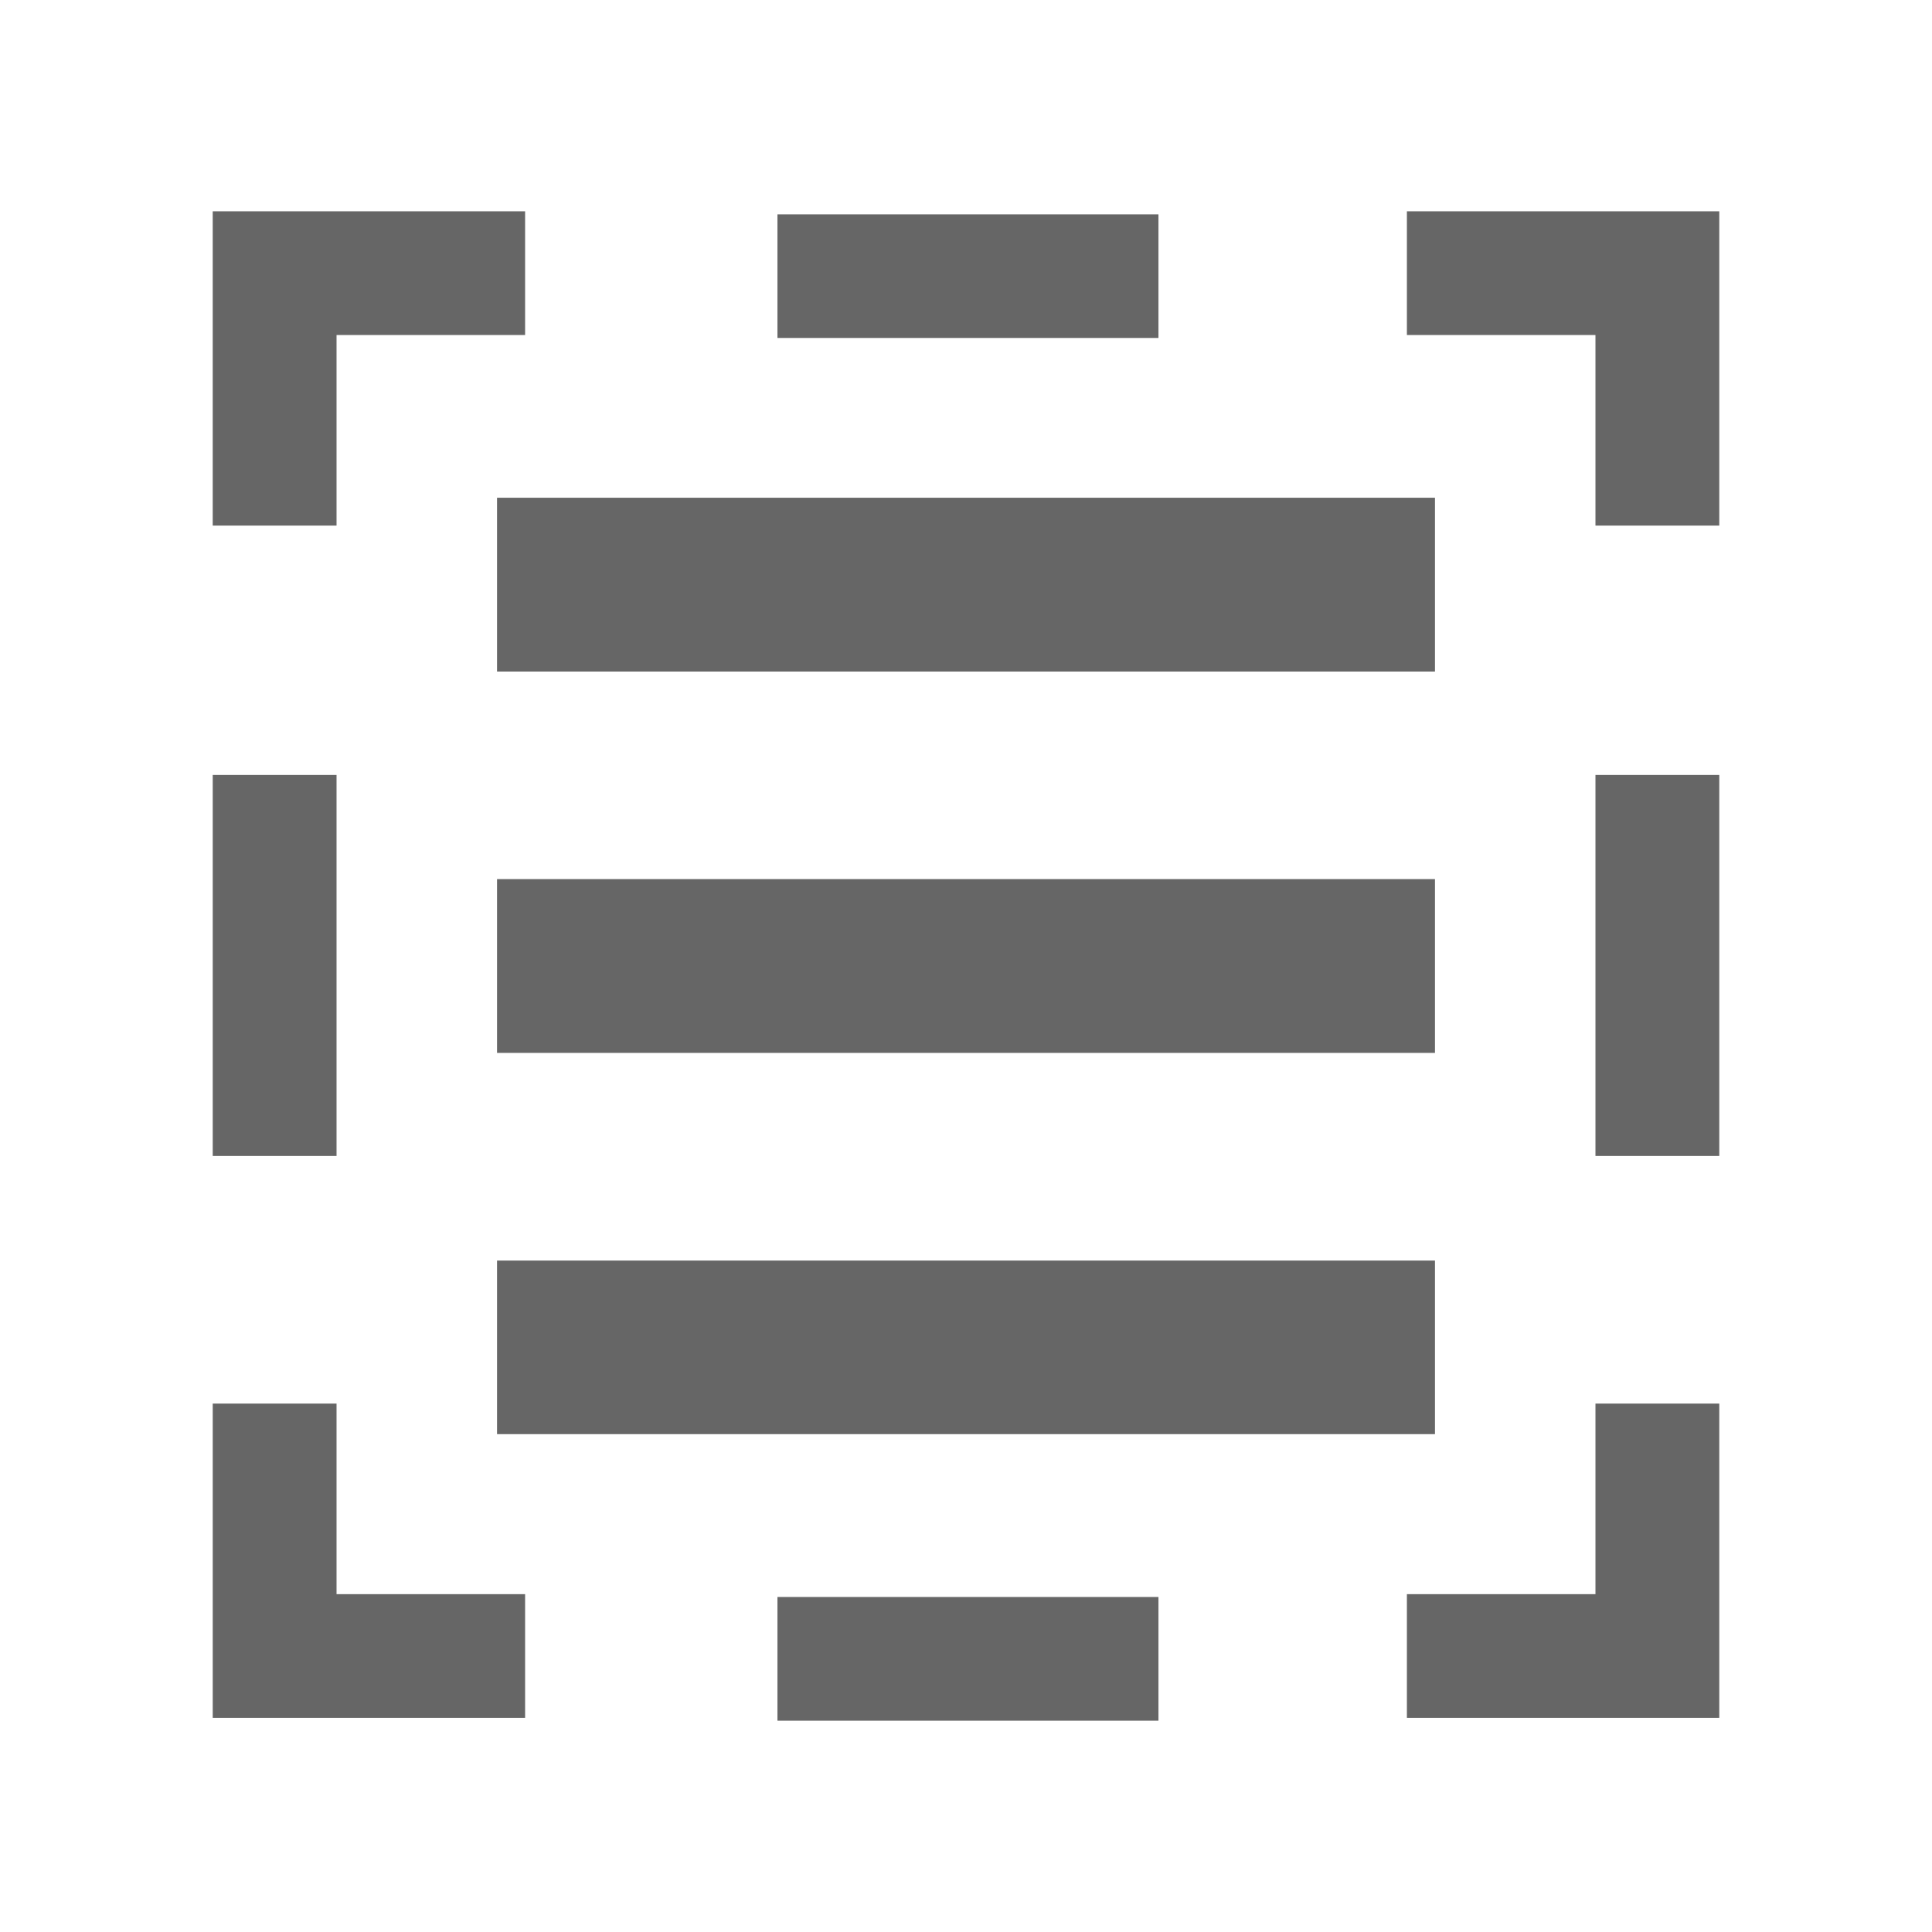 <?xml version="1.0" encoding="UTF-8" standalone="no"?>
<svg
   xmlns:dc="http://purl.org/dc/elements/1.1/"
   xmlns:cc="http://creativecommons.org/ns#"
   xmlns:rdf="http://www.w3.org/1999/02/22-rdf-syntax-ns#"
   xmlns:svg="http://www.w3.org/2000/svg"
   xmlns="http://www.w3.org/2000/svg"
   xmlns:sodipodi="http://sodipodi.sourceforge.net/DTD/sodipodi-0.dtd"
   xmlns:inkscape="http://www.inkscape.org/namespaces/inkscape"
   width="512"
   height="512"
   viewBox="0 0 384 384"
   id="svg2"
   version="1.1"
   inkscape:version="0.48.5 r10040"
   sodipodi:docname="edit-select-all.svg">
  <sodipodi:namedview
     pagecolor="#ffffff"
     bordercolor="#666666"
     borderopacity="1"
     objecttolerance="10"
     gridtolerance="10"
     guidetolerance="10"
     inkscape:pageopacity="0"
     inkscape:pageshadow="2"
     inkscape:window-width="1306"
     inkscape:window-height="715"
     id="namedview34"
     showgrid="false"
     inkscape:zoom="0.4609375"
     inkscape:cx="257.58493"
     inkscape:cy="246.01133"
     inkscape:window-x="56"
     inkscape:window-y="28"
     inkscape:window-maximized="1"
     inkscape:current-layer="svg2" />
  <defs
     id="defs36">
    <clipPath
       clipPathUnits="userSpaceOnUse"
       id="clipPath3293">
      <path
         id="path3295"
         d="M 26,-6.6666661e-7 C 11.603,-6.6666661e-7 0,11.603 0,26 l 0,460 c 0,14.397 11.603,26 26,26 l 460,0 C 500.397,512 512,500.397 512,486 L 512,26 C 512,11.603 500.397,-6.6666659e-7 486,-6.6666659e-7 l -460,0 z"
         style="fill:none;fill-opacity:1;stroke:none"
         inkscape:connector-curvature="0" />
    </clipPath>
  </defs>
  <path
     inkscape:connector-curvature="0"
     style="fill:none;fill-opacity:1;stroke:none"
     d="M 19.5,-4.9999996e-7 C 8.702,-4.9999996e-7 0,8.702 0,19.5 l 0,345 C 0,375.298 8.702,384 19.5,384 l 345,0 C 375.298,384 384,375.298 384,364.5 l 0,-345 C 384,8.702 375.298,-4.9999994e-7 364.5,-4.9999994e-7 l -345,0 z"
     id="rect2986" />
  <g
     style="fill:#000000;fill-rule:evenodd;opacity:0.0"
     id="g3072"
     transform="scale(0.75,0.75)"
     clip-path="url(#clipPath3293)">
    <path
       inkscape:connector-curvature="0"
       d="m 56.375,56 0,83.281 388.909,388.909 0,-83.281 z"
       id="path3074"
       style="fill:#000000" />
    <path
       inkscape:connector-curvature="0"
       d="m 56.375,139.281 32.812,0 388.909,388.909 -32.812,0 z"
       id="path3076"
       style="fill:#000000" />
    <path
       inkscape:connector-curvature="0"
       d="m 89.188,139.281 0,-50.5 388.909,388.909 0,50.5 z"
       id="path3078"
       style="fill:#000000" />
    <path
       inkscape:connector-curvature="0"
       d="m 89.188,88.781 49.969,0 388.909,388.909 -49.969,0 z"
       id="path3080"
       style="fill:#000000" />
    <path
       inkscape:connector-curvature="0"
       d="m 139.156,88.781 0,-32.781 388.909,388.909 0,32.781 z"
       id="path3082"
       style="fill:#000000" />
    <path
       inkscape:connector-curvature="0"
       d="m 139.156,56 -82.781,0 388.909,388.909 82.781,0 z"
       id="path3084"
       style="fill:#000000" />
    <path
       inkscape:connector-curvature="0"
       d="m 372.844,56 0,32.781 388.909,388.909 0,-32.781 z"
       id="path3086"
       style="fill:#000000" />
    <path
       inkscape:connector-curvature="0"
       d="m 372.844,88.781 49.969,0 388.909,388.909 -49.969,0 z"
       id="path3088"
       style="fill:#000000" />
    <path
       inkscape:connector-curvature="0"
       d="m 422.812,88.781 0,50.5 388.909,388.909 0,-50.5 z"
       id="path3090"
       style="fill:#000000" />
    <path
       inkscape:connector-curvature="0"
       d="m 422.812,139.281 32.812,0 388.909,388.909 -32.812,0 z"
       id="path3092"
       style="fill:#000000" />
    <path
       inkscape:connector-curvature="0"
       d="m 455.625,139.281 0,-83.281 388.909,388.909 0,83.281 z"
       id="path3094"
       style="fill:#000000" />
    <path
       inkscape:connector-curvature="0"
       d="m 455.625,56 -82.781,0 388.909,388.909 82.781,0 z"
       id="path3096"
       style="fill:#000000" />
    <path
       inkscape:connector-curvature="0"
       d="m 206.031,56.812 0,32.75 388.909,388.909 0,-32.75 z"
       id="path3098"
       style="fill:#000000" />
    <path
       inkscape:connector-curvature="0"
       d="m 206.031,89.562 100.969,0 388.909,388.909 -100.969,0 z"
       id="path3100"
       style="fill:#000000" />
    <path
       inkscape:connector-curvature="0"
       d="m 307,89.562 0,-32.75 388.909,388.909 0,32.75 z"
       id="path3102"
       style="fill:#000000" />
    <path
       inkscape:connector-curvature="0"
       d="m 307,56.812 -100.969,0 388.909,388.909 100.969,0 z"
       id="path3104"
       style="fill:#000000" />
    <path
       inkscape:connector-curvature="0"
       d="m 131.719,131.906 0,46.062 388.909,388.909 0,-46.062 z"
       id="path3106"
       style="fill:#000000" />
    <path
       inkscape:connector-curvature="0"
       d="m 131.719,177.969 248.562,0 388.909,388.909 -248.562,0 z"
       id="path3108"
       style="fill:#000000" />
    <path
       inkscape:connector-curvature="0"
       d="m 380.281,177.969 0,-46.062 388.909,388.909 0,46.062 z"
       id="path3110"
       style="fill:#000000" />
    <path
       inkscape:connector-curvature="0"
       d="m 380.281,131.906 -248.562,0 388.909,388.909 248.562,0 z"
       id="path3112"
       style="fill:#000000" />
    <path
       inkscape:connector-curvature="0"
       d="m 56.375,205.375 0,100.969 388.909,388.909 0,-100.969 z"
       id="path3114"
       style="fill:#000000" />
    <path
       inkscape:connector-curvature="0"
       d="m 56.375,306.344 32.812,0 388.909,388.909 -32.812,0 z"
       id="path3116"
       style="fill:#000000" />
    <path
       inkscape:connector-curvature="0"
       d="m 89.188,306.344 0,-100.969 388.909,388.909 0,100.969 z"
       id="path3118"
       style="fill:#000000" />
    <path
       inkscape:connector-curvature="0"
       d="m 89.188,205.375 -32.812,0 388.909,388.909 32.812,0 z"
       id="path3120"
       style="fill:#000000" />
    <path
       inkscape:connector-curvature="0"
       d="m 422.812,205.375 0,100.969 388.909,388.909 0,-100.969 z"
       id="path3122"
       style="fill:#000000" />
    <path
       inkscape:connector-curvature="0"
       d="m 422.812,306.344 32.812,0 388.909,388.909 -32.812,0 z"
       id="path3124"
       style="fill:#000000" />
    <path
       inkscape:connector-curvature="0"
       d="m 455.625,306.344 0,-100.969 388.909,388.909 0,100.969 z"
       id="path3126"
       style="fill:#000000" />
    <path
       inkscape:connector-curvature="0"
       d="m 455.625,205.375 -32.812,0 388.909,388.909 32.812,0 z"
       id="path3128"
       style="fill:#000000" />
    <path
       inkscape:connector-curvature="0"
       d="m 131.719,232.969 0,46.062 388.909,388.909 0,-46.062 z"
       id="path3130"
       style="fill:#000000" />
    <path
       inkscape:connector-curvature="0"
       d="m 131.719,279.031 248.562,0 388.909,388.909 -248.562,0 z"
       id="path3132"
       style="fill:#000000" />
    <path
       inkscape:connector-curvature="0"
       d="m 380.281,279.031 0,-46.062 388.909,388.909 0,46.062 z"
       id="path3134"
       style="fill:#000000" />
    <path
       inkscape:connector-curvature="0"
       d="m 380.281,232.969 -248.562,0 388.909,388.909 248.562,0 z"
       id="path3136"
       style="fill:#000000" />
    <path
       inkscape:connector-curvature="0"
       d="m 131.719,334.062 0,46 388.909,388.909 0,-46 z"
       id="path3138"
       style="fill:#000000" />
    <path
       inkscape:connector-curvature="0"
       d="m 131.719,380.062 248.562,0 388.909,388.909 -248.562,0 z"
       id="path3140"
       style="fill:#000000" />
    <path
       inkscape:connector-curvature="0"
       d="m 380.281,380.062 0,-46 388.909,388.909 0,46 z"
       id="path3142"
       style="fill:#000000" />
    <path
       inkscape:connector-curvature="0"
       d="m 380.281,334.062 -248.562,0 388.909,388.909 248.562,0 z"
       id="path3144"
       style="fill:#000000" />
    <path
       inkscape:connector-curvature="0"
       d="m 56.375,371.969 0,83.281 388.909,388.909 0,-83.281 z"
       id="path3146"
       style="fill:#000000" />
    <path
       inkscape:connector-curvature="0"
       d="m 56.375,455.25 82.781,0 388.909,388.909 -82.781,0 z"
       id="path3148"
       style="fill:#000000" />
    <path
       inkscape:connector-curvature="0"
       d="m 139.156,455.25 0,-32.781 388.909,388.909 0,32.781 z"
       id="path3150"
       style="fill:#000000" />
    <path
       inkscape:connector-curvature="0"
       d="m 139.156,422.469 -49.969,0 388.909,388.909 49.969,0 z"
       id="path3152"
       style="fill:#000000" />
    <path
       inkscape:connector-curvature="0"
       d="m 89.188,422.469 0,-50.5 388.909,388.909 0,50.5 z"
       id="path3154"
       style="fill:#000000" />
    <path
       inkscape:connector-curvature="0"
       d="m 89.188,371.969 -32.812,0 388.909,388.909 32.812,0 z"
       id="path3156"
       style="fill:#000000" />
    <path
       inkscape:connector-curvature="0"
       d="m 422.812,371.969 0,50.5 388.909,388.909 0,-50.5 z"
       id="path3158"
       style="fill:#000000" />
    <path
       inkscape:connector-curvature="0"
       d="m 422.812,422.469 -49.969,0 388.909,388.909 49.969,0 z"
       id="path3160"
       style="fill:#000000" />
    <path
       inkscape:connector-curvature="0"
       d="m 372.844,422.469 0,32.781 388.909,388.909 0,-32.781 z"
       id="path3162"
       style="fill:#000000" />
    <path
       inkscape:connector-curvature="0"
       d="m 372.844,455.25 82.781,0 388.909,388.909 -82.781,0 z"
       id="path3164"
       style="fill:#000000" />
    <path
       inkscape:connector-curvature="0"
       d="m 455.625,455.25 0,-83.281 388.909,388.909 0,83.281 z"
       id="path3166"
       style="fill:#000000" />
    <path
       inkscape:connector-curvature="0"
       d="m 455.625,371.969 -32.812,0 388.909,388.909 32.812,0 z"
       id="path3168"
       style="fill:#000000" />
    <path
       inkscape:connector-curvature="0"
       d="m 206.031,423.219 0,32.781 388.909,388.909 0,-32.781 z"
       id="path3170"
       style="fill:#000000" />
    <path
       inkscape:connector-curvature="0"
       d="M 206.031,456 307,456 l 388.909,388.909 -100.969,0 z"
       id="path3172"
       style="fill:#000000" />
    <path
       inkscape:connector-curvature="0"
       d="m 307,456 0,-32.781 388.909,388.909 0,32.781 z"
       id="path3174"
       style="fill:#000000" />
    <path
       inkscape:connector-curvature="0"
       d="m 307,423.219 -100.969,0 388.909,388.909 100.969,0 z"
       id="path3176"
       style="fill:#000000" />
  </g>
  <path
     inkscape:connector-curvature="0"
     style="fill:#666666;fill-rule:evenodd"
     d="m 42.281,42 0,62.461 24.609,0 0,-37.875 37.477,0 0,-24.586 -62.086,0 z m 237.352,0 0,24.586 37.477,0 0,37.875 24.609,0 0,-62.461 -62.086,0 z m -125.109,0.609 0,24.562 75.727,0 0,-24.562 -75.727,0 z m -55.734,56.32 0,34.547 186.422,0 0,-34.547 -186.422,0 z m -56.508,55.102 0,75.727 24.609,0 0,-75.727 -24.609,0 z m 274.828,0 0,75.727 24.609,0 0,-75.727 -24.609,0 z m -218.32,20.695 0,34.547 186.422,0 0,-34.547 -186.422,0 z m 0,75.82 0,34.5 186.422,0 0,-34.5 -186.422,0 z m -56.508,28.43 0,62.461 62.086,0 0,-24.586 -37.477,0 0,-37.875 -24.609,0 z m 274.828,0 0,37.875 -37.477,0 0,24.586 62.086,0 0,-62.461 -24.609,0 z m -162.586,38.438 0,24.586 75.727,0 0,-24.586 -75.727,0 z"
     id="path3061" />
</svg>
